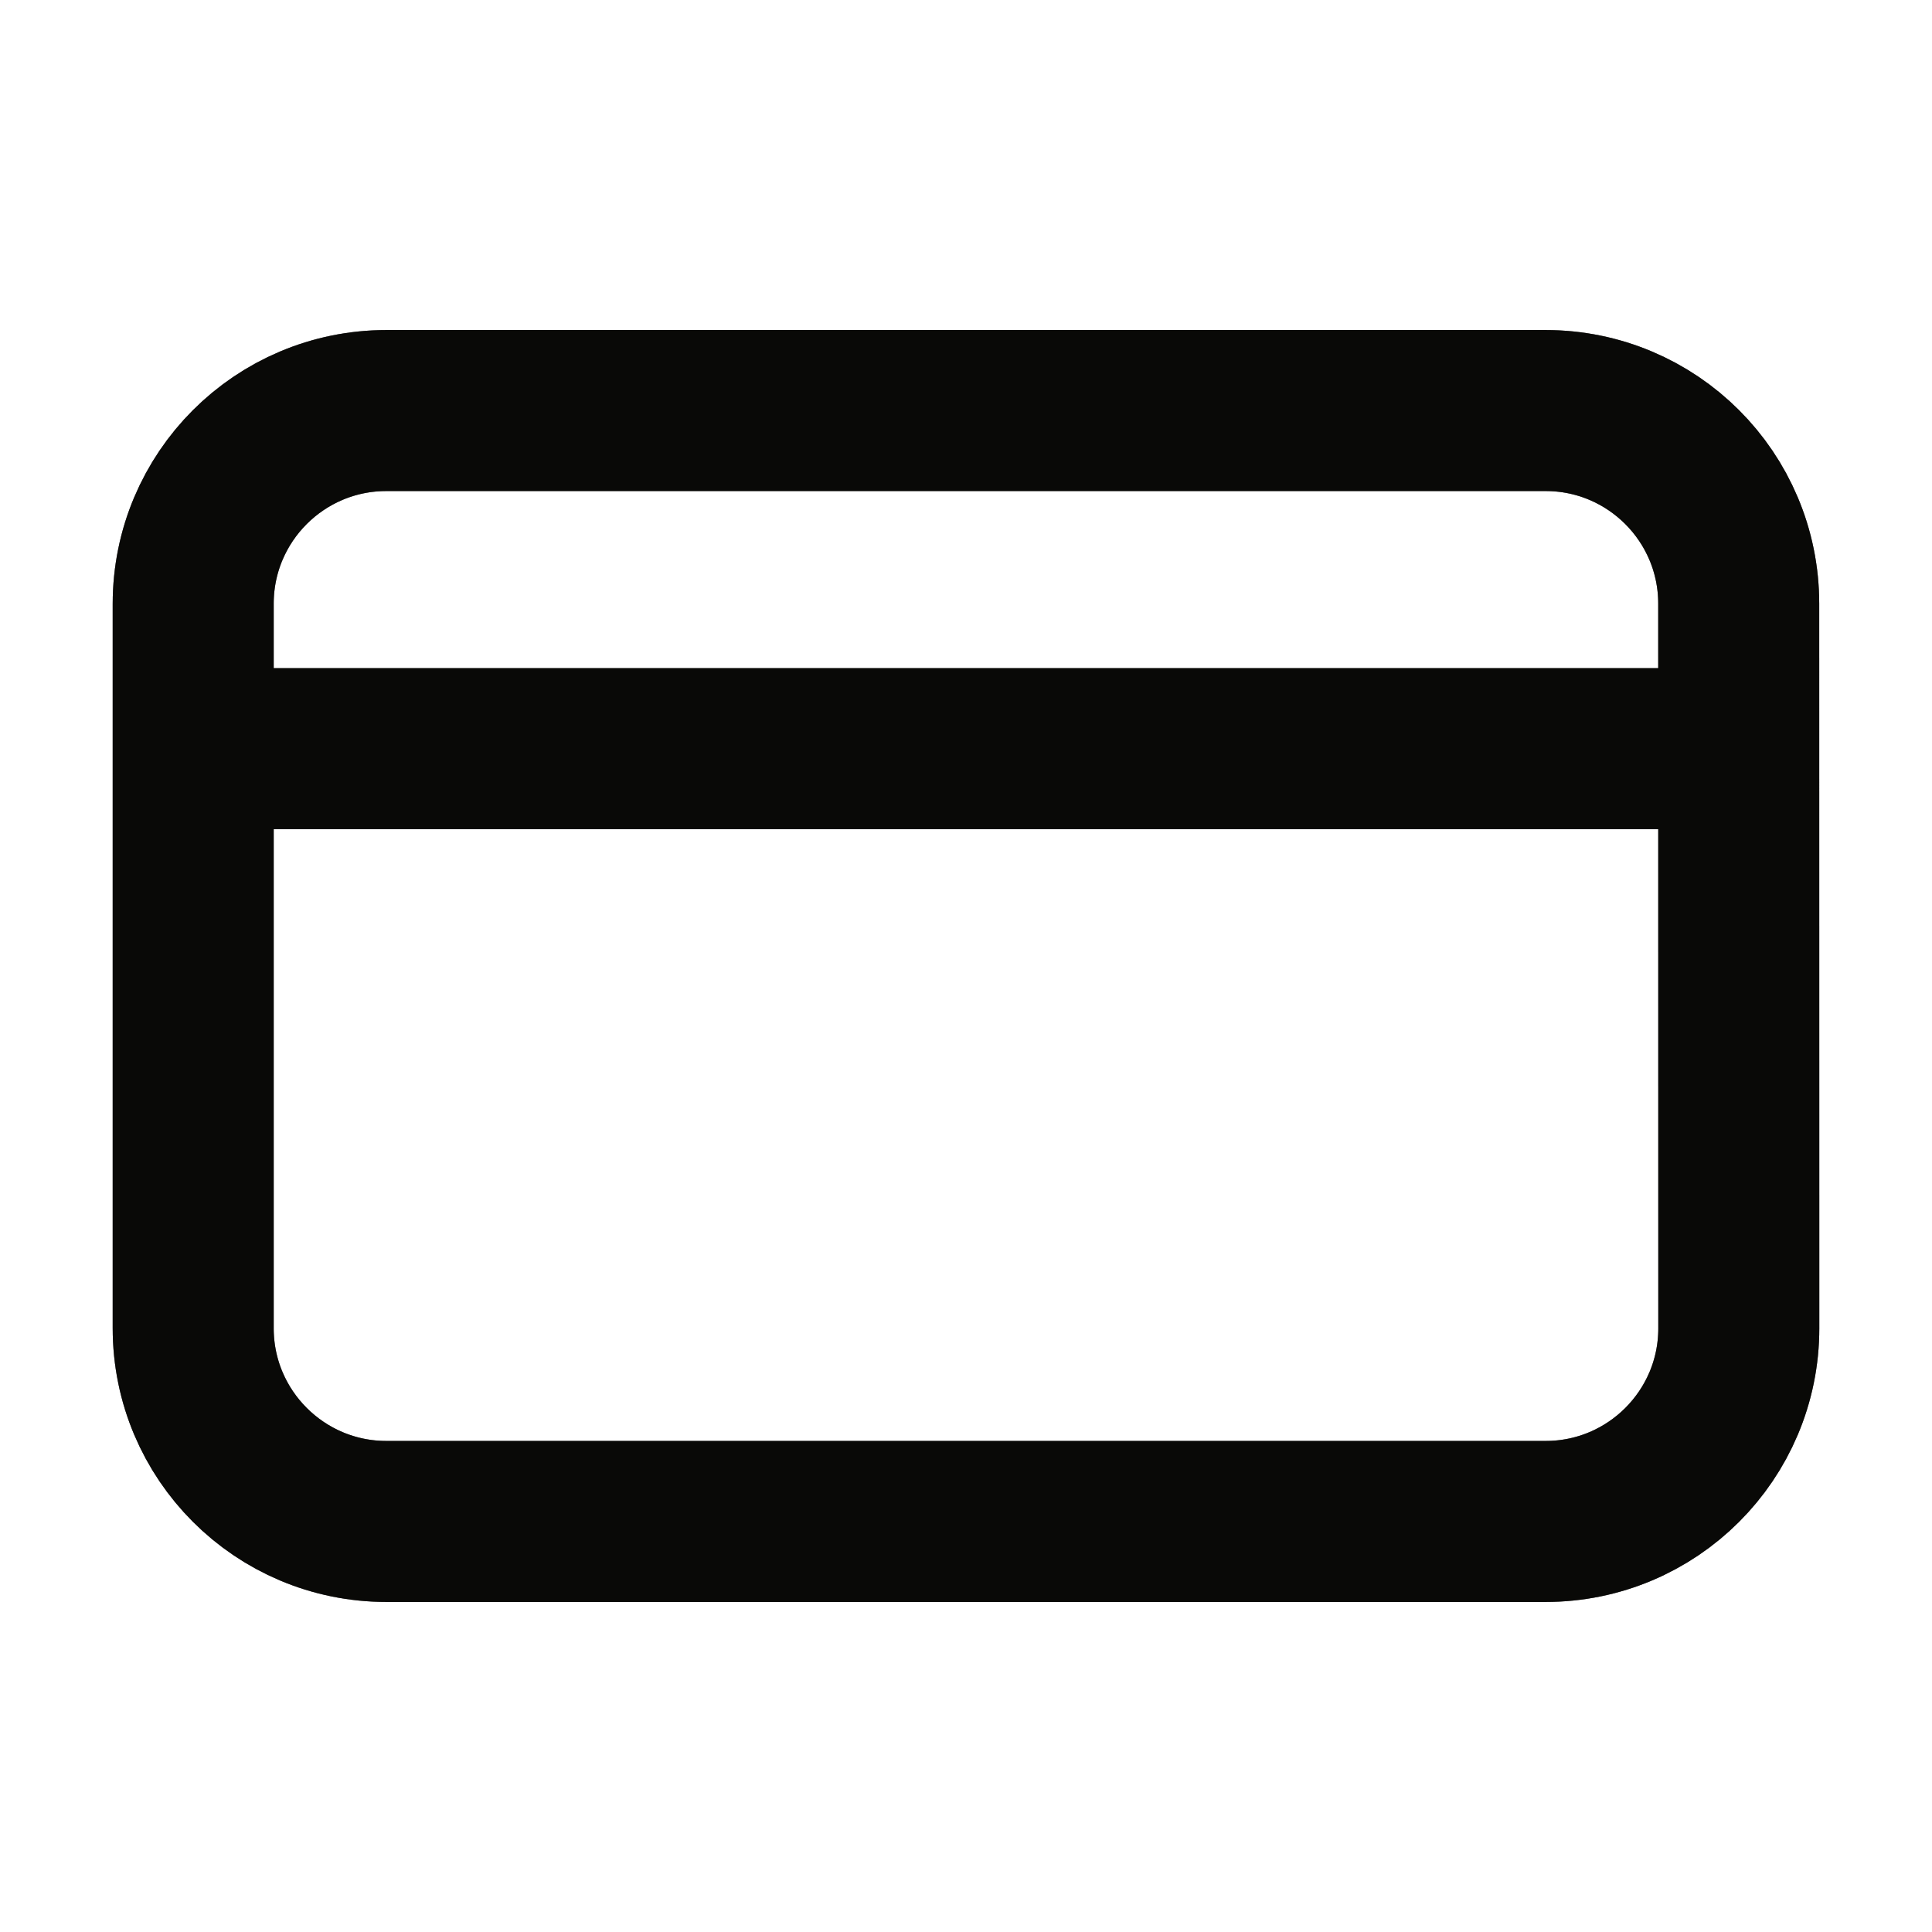 <svg width="24" height="24" viewBox="0 0 24 24" fill="none" xmlns="http://www.w3.org/2000/svg">
<g id="icon_card">
<g id="Icon">
<path d="M2.999 9.3H20.999M4.8 5.1H19.2C20.525 5.1 21.599 6.174 21.599 7.499L21.6 16.501C21.6 17.826 20.525 18.9 19.2 18.9L4.8 18.9C3.475 18.9 2.4 17.825 2.4 16.5L2.4 7.5C2.4 6.175 3.474 5.1 4.8 5.1Z" stroke="#171612" stroke-width="2" stroke-linecap="round" stroke-linejoin="round"/>
<path d="M2.999 9.3H20.999M4.8 5.1H19.2C20.525 5.1 21.599 6.174 21.599 7.499L21.6 16.501C21.6 17.826 20.525 18.9 19.2 18.9L4.8 18.9C3.475 18.9 2.4 17.825 2.4 16.5L2.4 7.5C2.4 6.175 3.474 5.1 4.8 5.1Z" stroke="black" stroke-opacity="0.2" stroke-width="2" stroke-linecap="round" stroke-linejoin="round"/>
<path d="M2.999 9.3H20.999M4.8 5.1H19.2C20.525 5.1 21.599 6.174 21.599 7.499L21.6 16.501C21.6 17.826 20.525 18.9 19.2 18.9L4.8 18.9C3.475 18.9 2.4 17.825 2.4 16.5L2.4 7.5C2.4 6.175 3.474 5.1 4.8 5.1Z" stroke="black" stroke-opacity="0.2" stroke-width="2" stroke-linecap="round" stroke-linejoin="round"/>
<path d="M2.999 9.3H20.999M4.8 5.1H19.2C20.525 5.1 21.599 6.174 21.599 7.499L21.6 16.501C21.6 17.826 20.525 18.9 19.2 18.9L4.8 18.9C3.475 18.9 2.4 17.825 2.4 16.5L2.4 7.5C2.4 6.175 3.474 5.1 4.8 5.1Z" stroke="black" stroke-opacity="0.2" stroke-width="2" stroke-linecap="round" stroke-linejoin="round"/>
<path d="M2.999 9.3H20.999M4.8 5.1H19.2C20.525 5.1 21.599 6.174 21.599 7.499L21.6 16.501C21.6 17.826 20.525 18.9 19.2 18.9L4.8 18.9C3.475 18.9 2.4 17.825 2.4 16.5L2.4 7.5C2.4 6.175 3.474 5.1 4.8 5.1Z" stroke="black" stroke-opacity="0.2" stroke-width="2" stroke-linecap="round" stroke-linejoin="round"/>
</g>
</g>
</svg>
